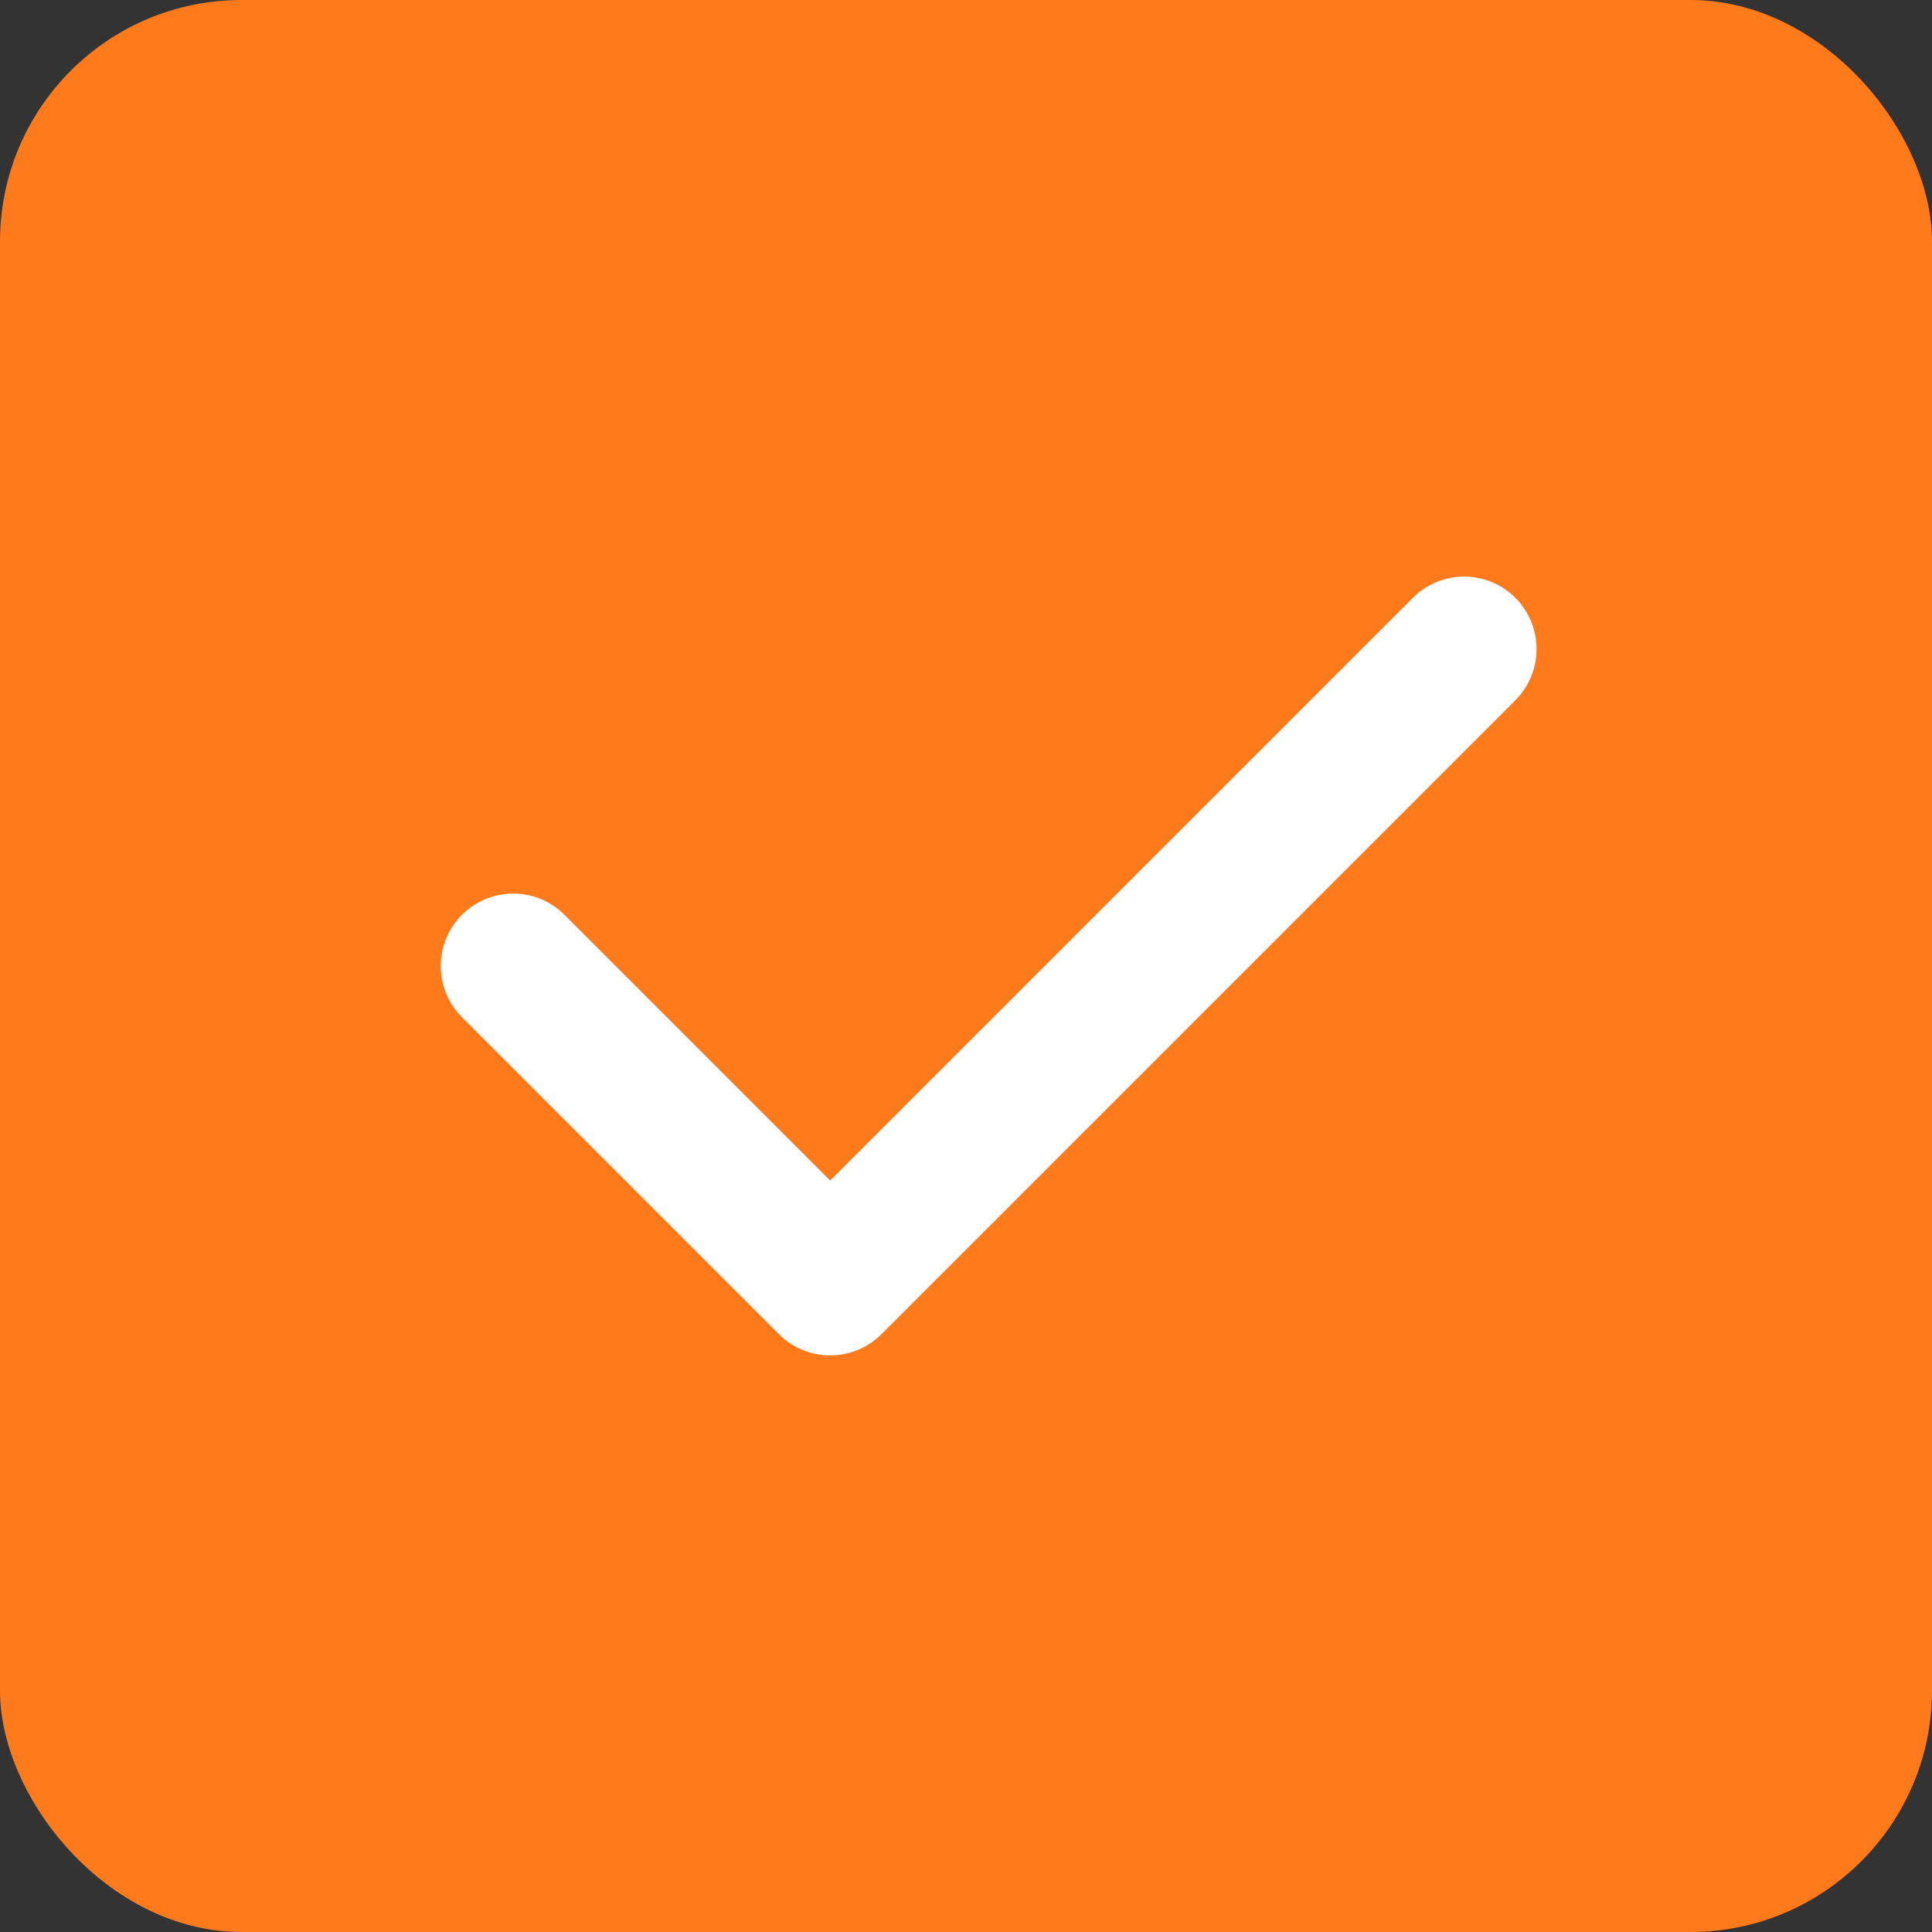 <svg preserveAspectRatio="none" width="100%" height="100%" overflow="visible" style="display: block;" viewBox="0 0 16 16" fill="none" xmlns="http://www.w3.org/2000/svg">
<rect x="0" y="0" width="16" height="16" fill="#333333" stroke="none"/>
<g id="checkbox">
<rect width="16" height="16" rx="2" fill="#FF7A1A"/>
<path id="Vector" d="M12.125 5.375L6.875 10.625L4.25 8" stroke="white" stroke-width="1.2" stroke-linecap="round" stroke-linejoin="round"/>
</g>
</svg>
